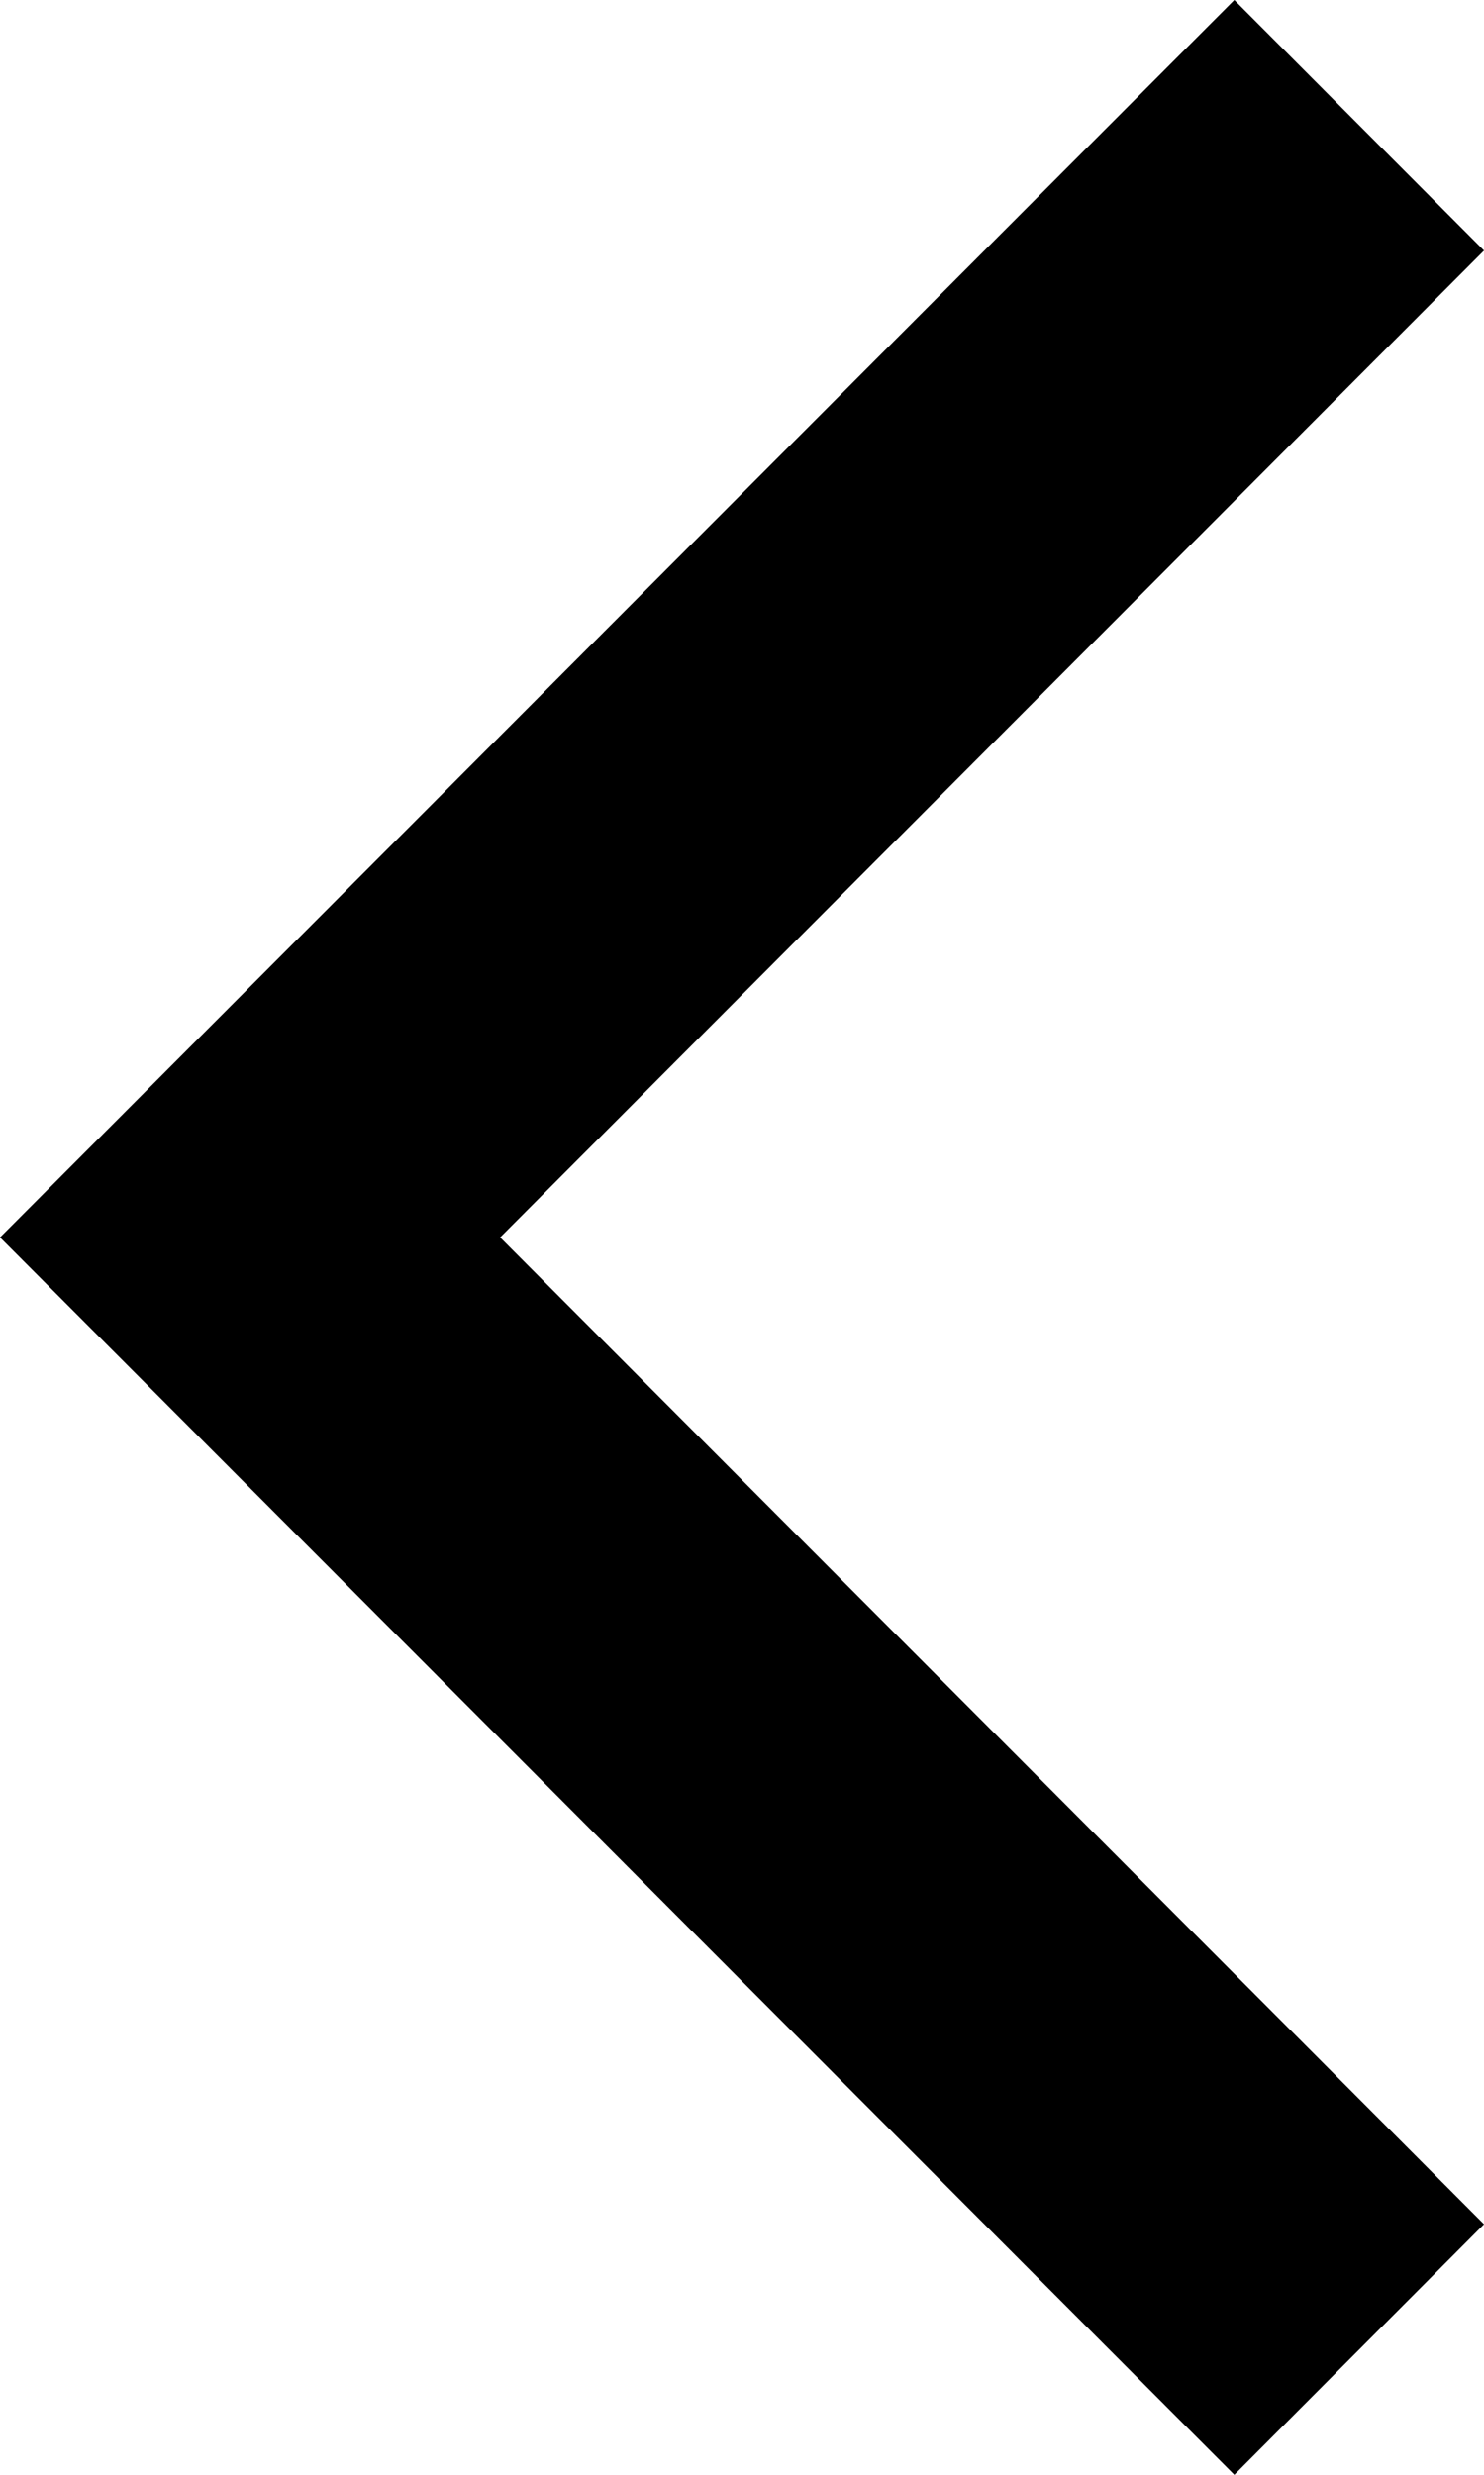 <?xml version="1.0" encoding="UTF-8"?>
<svg width="12px" height="20px" viewBox="0 0 12 20" version="1.1" xmlns="http://www.w3.org/2000/svg" xmlns:xlink="http://www.w3.org/1999/xlink">
    <g stroke="none" stroke-width="1" fill-rule="evenodd">
      <polygon id="Path" points="12 2.025 9.981 0 0 10 0 10 0 10 9.981 20 12 17.975 4.044 10"></polygon>
    </g>
</svg>
